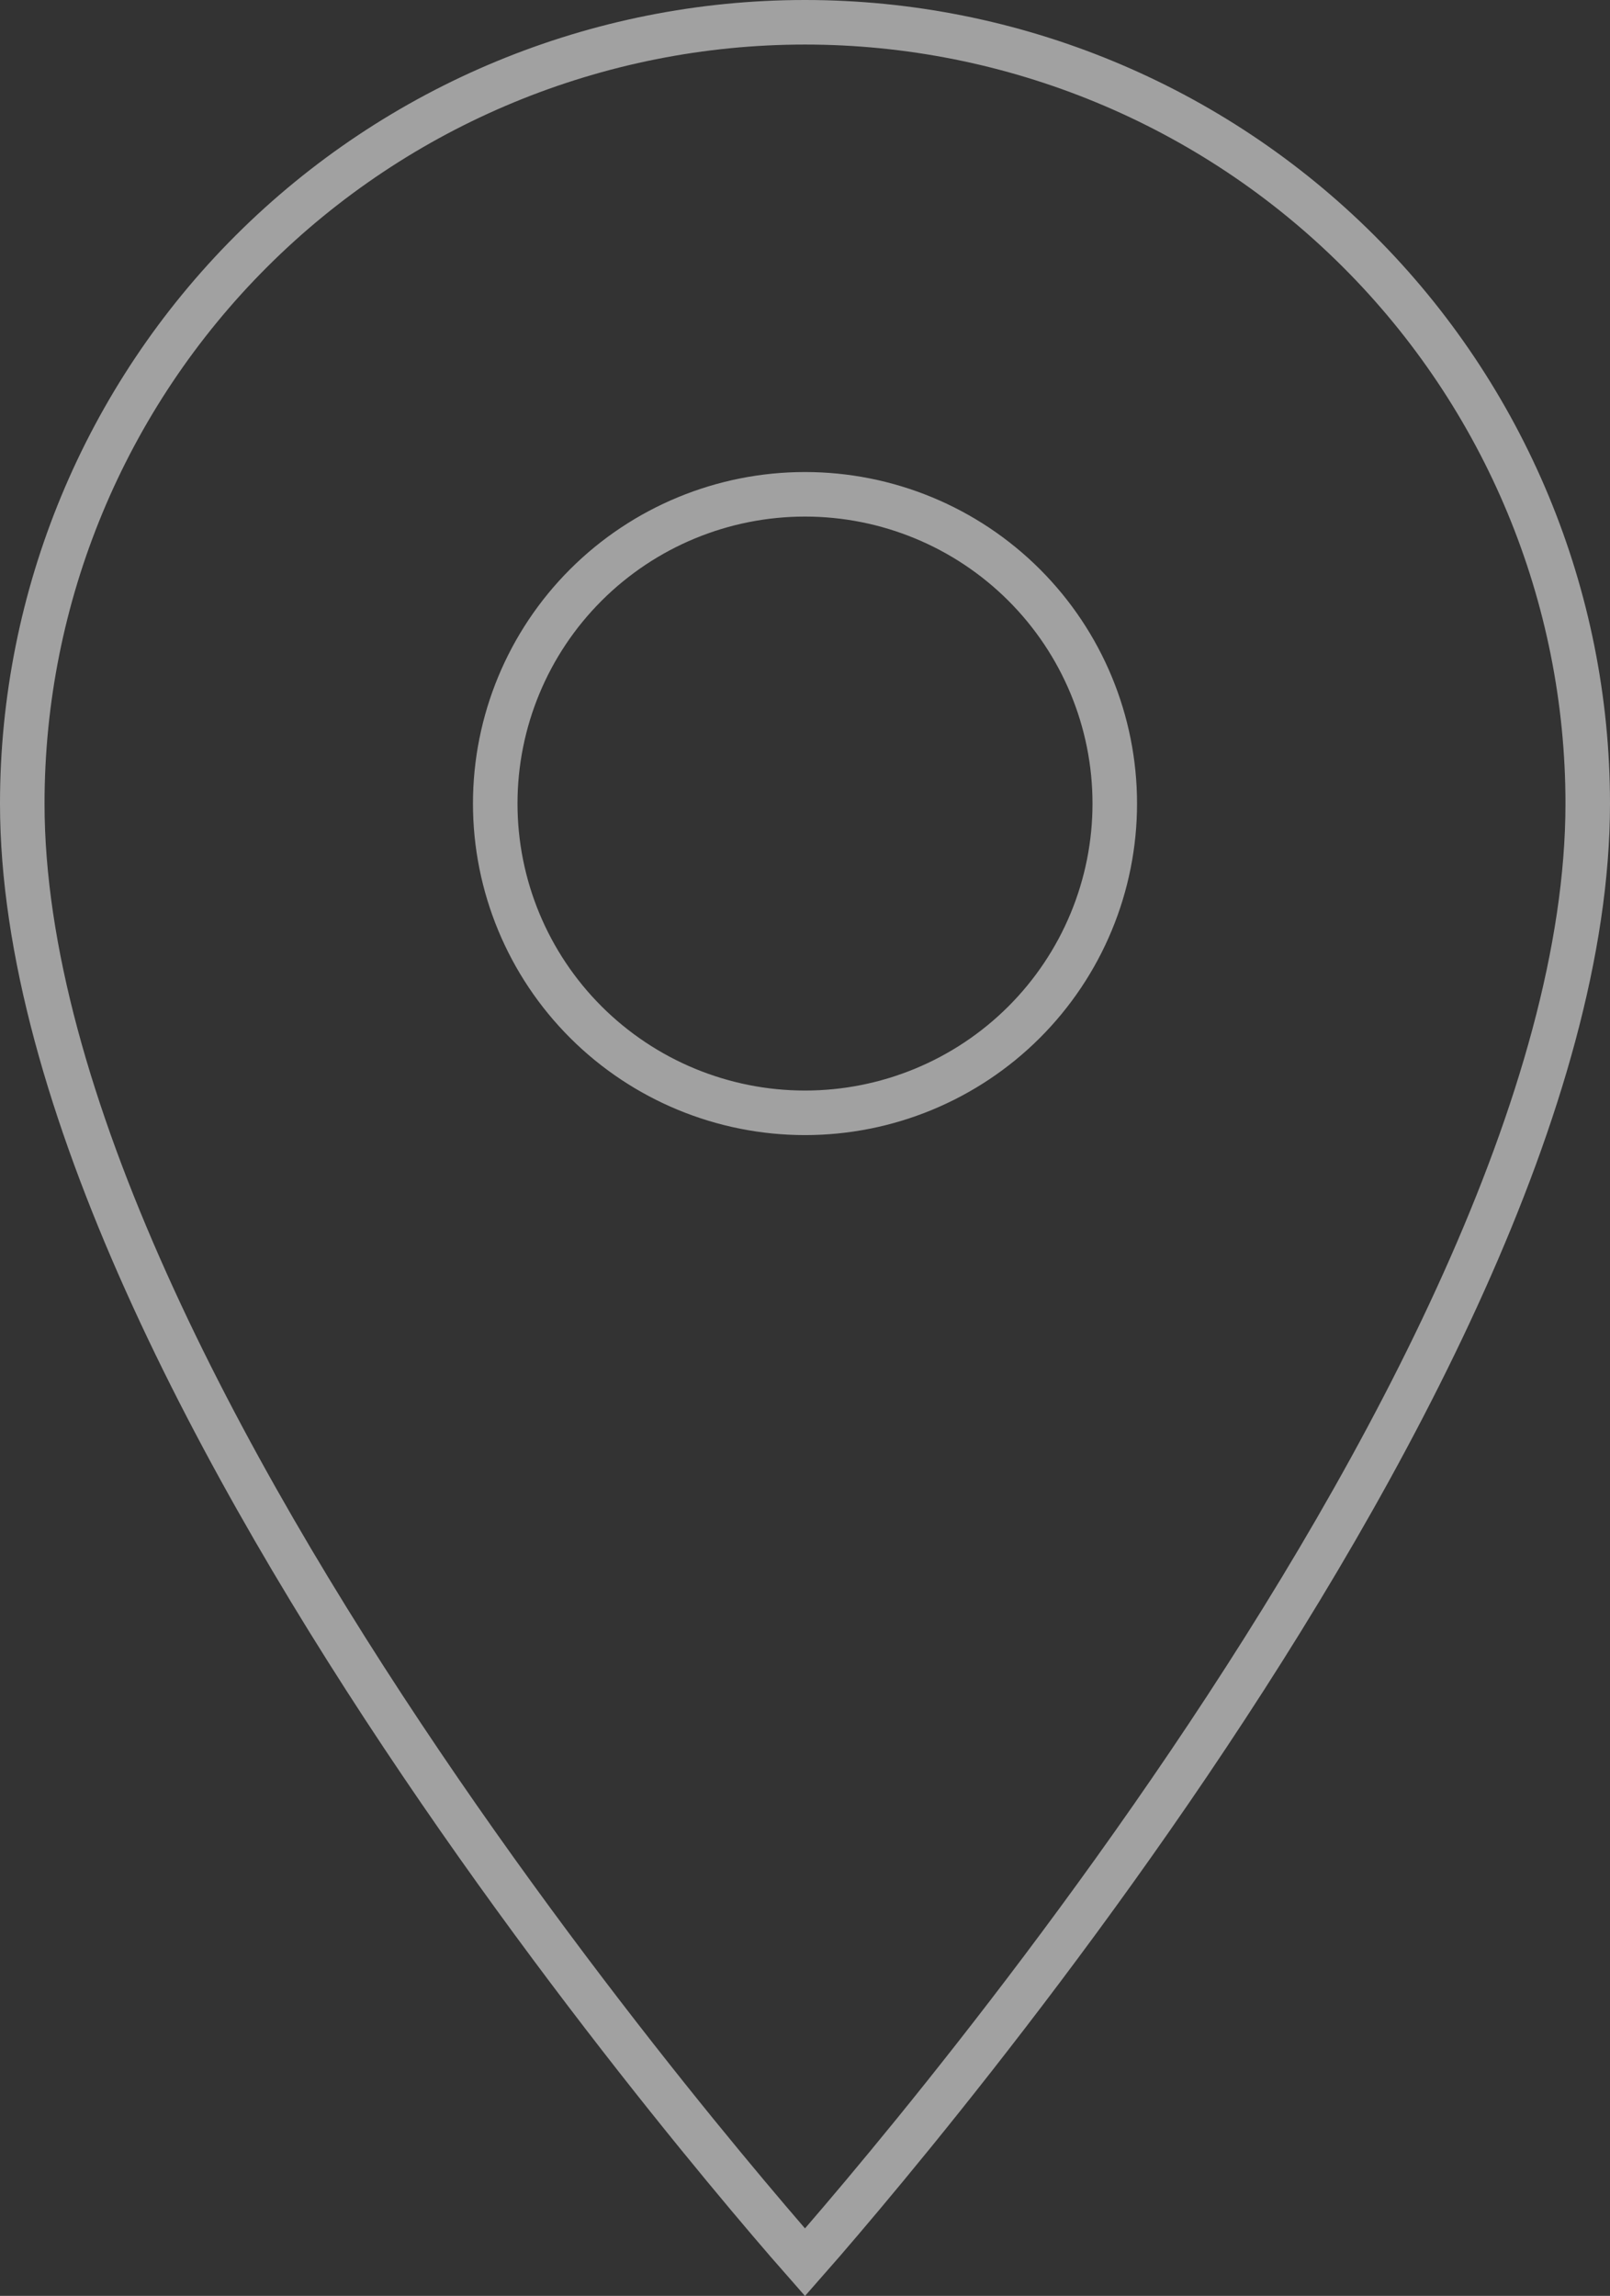<svg width="47" height="67" viewBox="0 0 47 67" fill="none" xmlns="http://www.w3.org/2000/svg">
<rect x="0" y="0" width="47" height="67" fill="#333333" stroke="none"/>
<path d="M17.106 29.832C18.802 31.524 21.102 32.475 23.5 32.475C24.687 32.475 25.863 32.242 26.96 31.788C28.057 31.335 29.054 30.67 29.894 29.832C30.733 28.994 31.4 27.999 31.854 26.904C32.309 25.809 32.543 24.635 32.543 23.45C32.543 21.056 31.59 18.76 29.894 17.068C28.198 15.376 25.898 14.425 23.5 14.425C21.102 14.425 18.802 15.376 17.106 17.068C15.41 18.76 14.457 21.056 14.457 23.45C14.457 25.844 15.41 28.14 17.106 29.832ZM23.5 66.02C23.356 65.857 23.183 65.658 22.982 65.425C22.343 64.685 21.43 63.607 20.332 62.258C18.138 59.56 15.212 55.781 12.289 51.456C9.363 47.13 6.447 42.27 4.265 37.408C2.078 32.538 0.65 27.715 0.65 23.45C0.65 17.404 3.057 11.604 7.342 7.328C11.627 3.052 17.439 0.65 23.5 0.65C29.561 0.65 35.373 3.052 39.658 7.328C43.943 11.604 46.35 17.404 46.35 23.45C46.35 27.715 44.922 32.538 42.735 37.408C40.553 42.27 37.637 47.13 34.712 51.456C31.788 55.781 28.862 59.56 26.668 62.258C25.57 63.607 24.657 64.685 24.018 65.425C23.817 65.658 23.644 65.857 23.5 66.02Z" stroke="white" stroke-opacity="0.54" stroke-width="1.3"/>
</svg>
